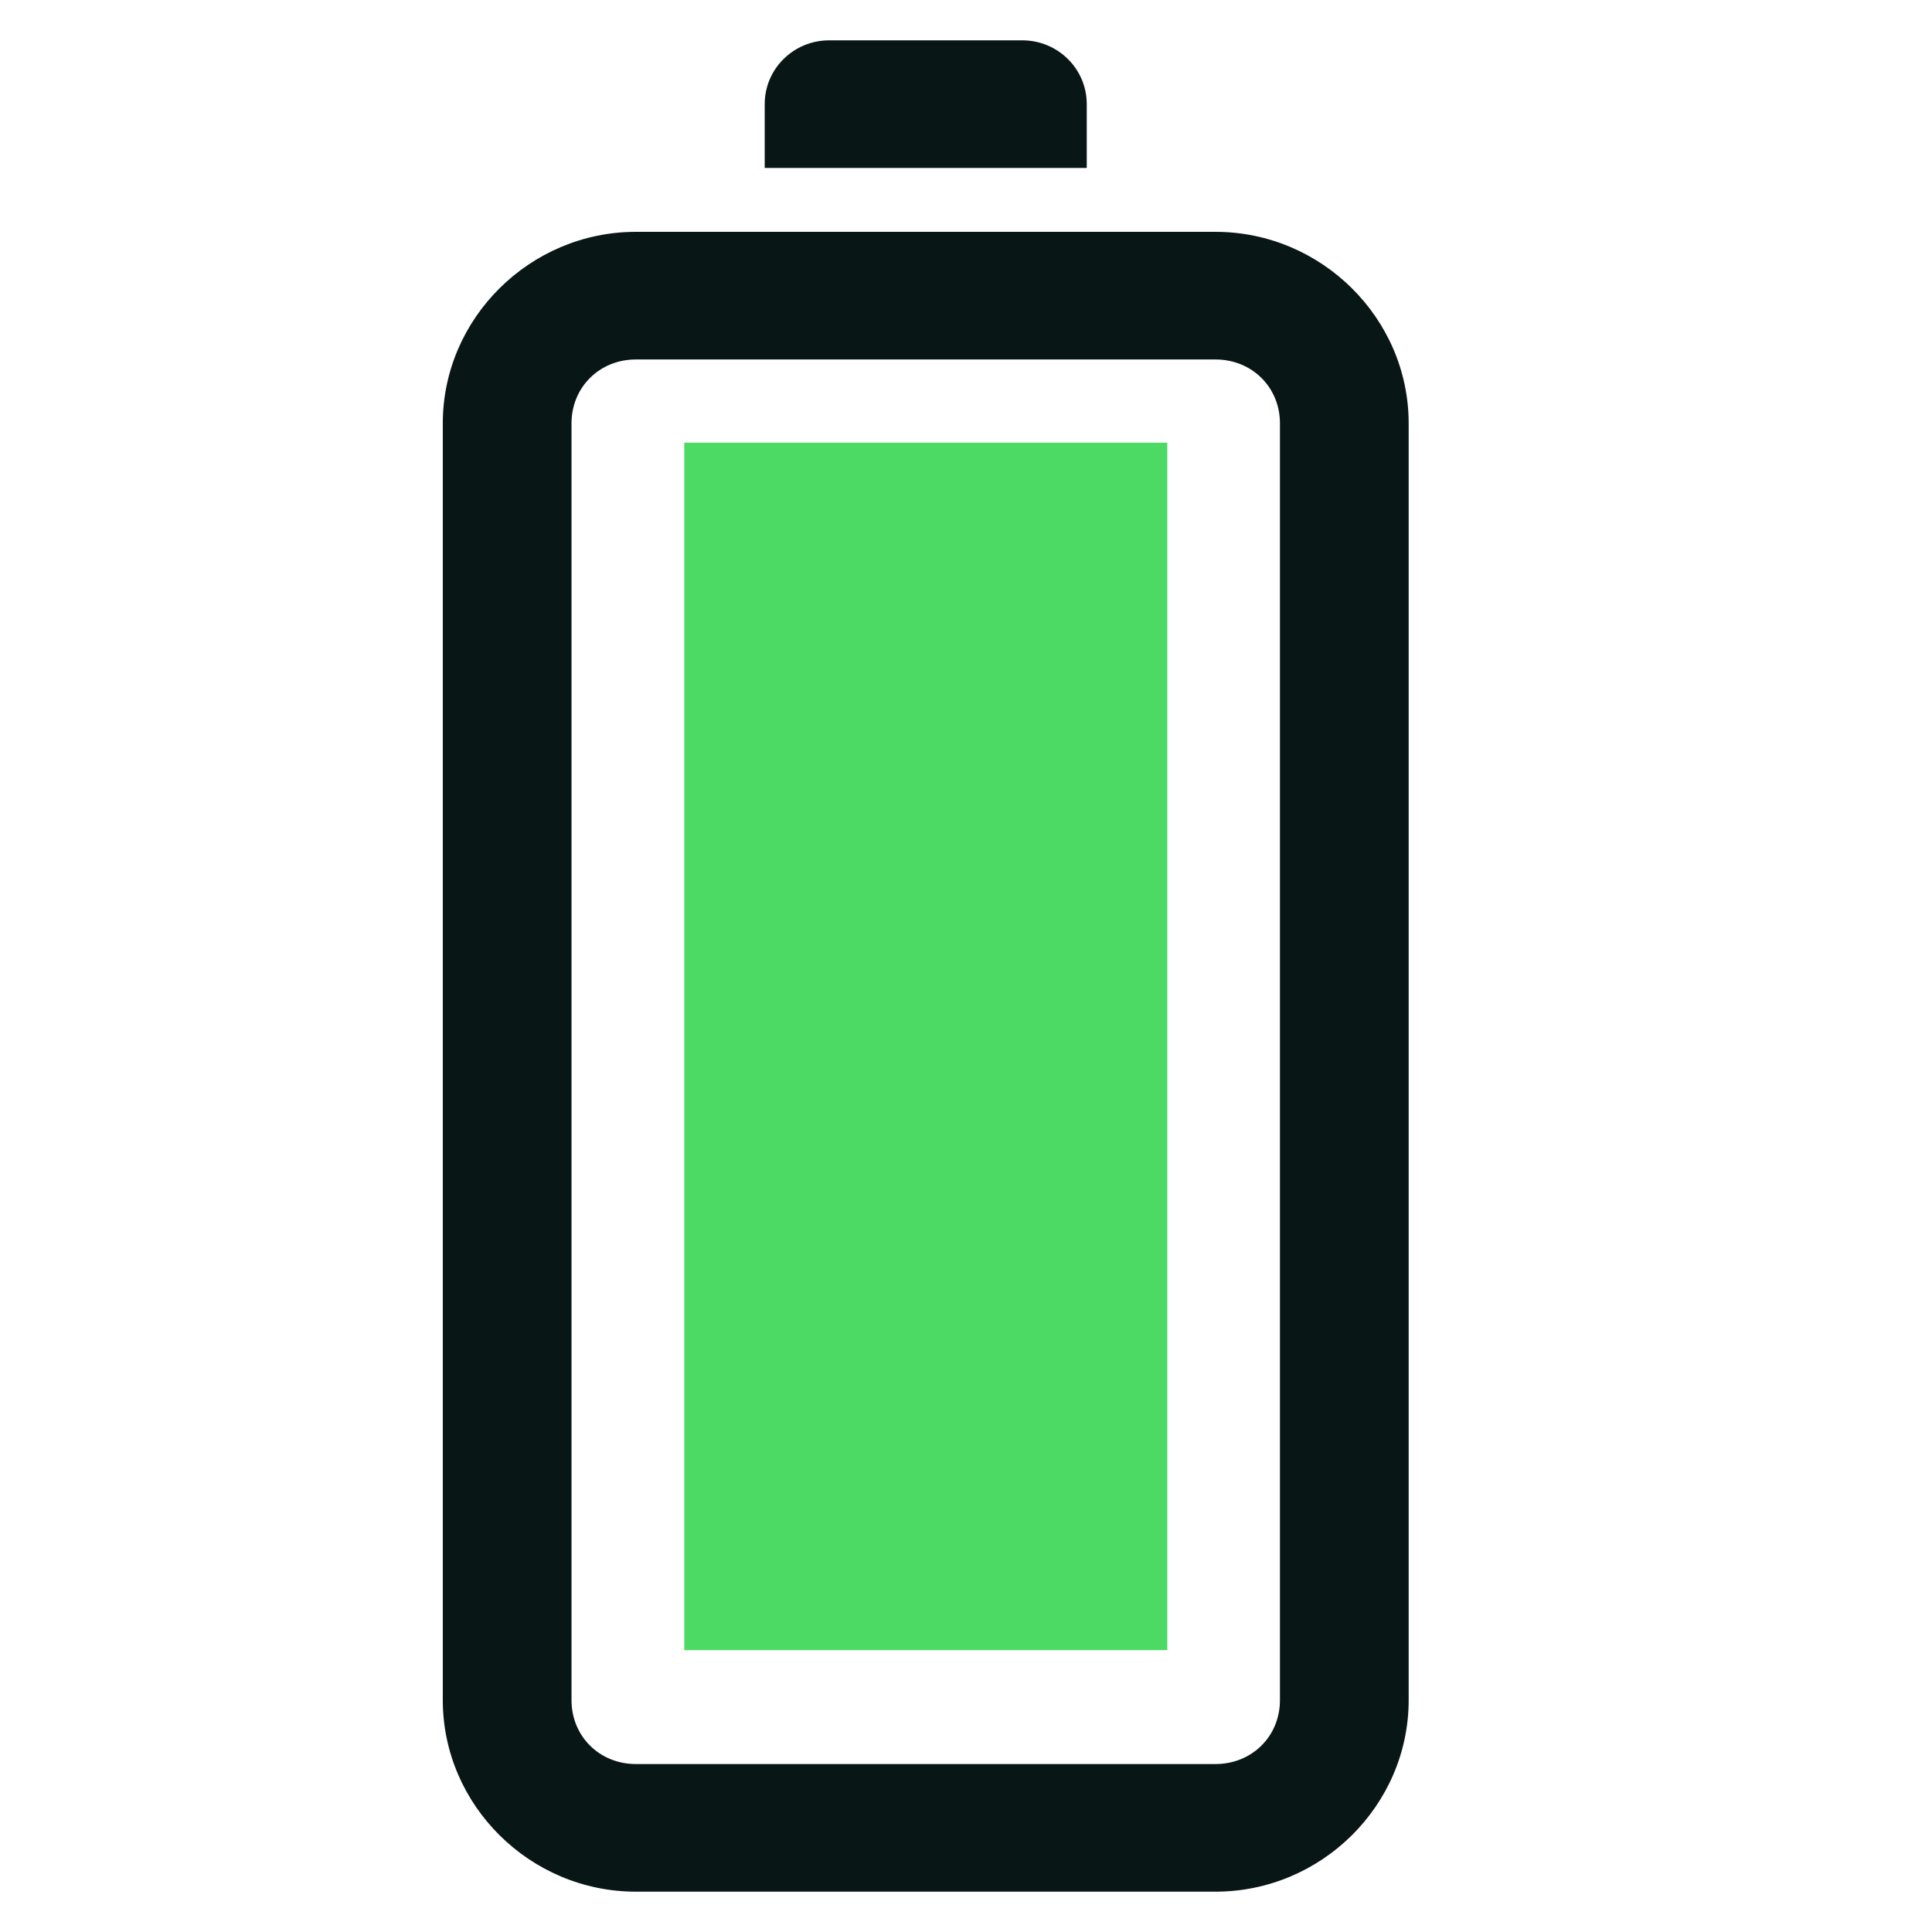 <svg width="16" height="16" viewBox="0 0 16 16" fill="none" xmlns="http://www.w3.org/2000/svg">
<path d="M3.667 14.08C3.667 14.95 4.389 15.666 5.266 15.666L10.066 15.666C10.944 15.666 11.666 14.95 11.666 14.08L11.666 3.506C11.666 2.636 10.944 1.92 10.066 1.92L5.266 1.92C4.389 1.92 3.667 2.636 3.667 3.506L3.667 14.08ZM4.733 14.08L4.733 3.506C4.733 3.207 4.965 2.977 5.266 2.977L10.066 2.977C10.368 2.977 10.6 3.207 10.6 3.506L10.6 14.08C10.6 14.379 10.368 14.609 10.066 14.609L5.266 14.609C4.965 14.609 4.733 14.379 4.733 14.08ZM6.333 1.391L9 1.391L9 0.862C9 0.57 8.761 0.334 8.466 0.334L6.867 0.334C6.572 0.334 6.333 0.57 6.333 0.862L6.333 1.391Z" fill="#091616"/>
<rect x="5.667" y="13.666" width="10" height="4" transform="rotate(-90 5.667 13.666)" fill="#4CD964"/>
</svg>
